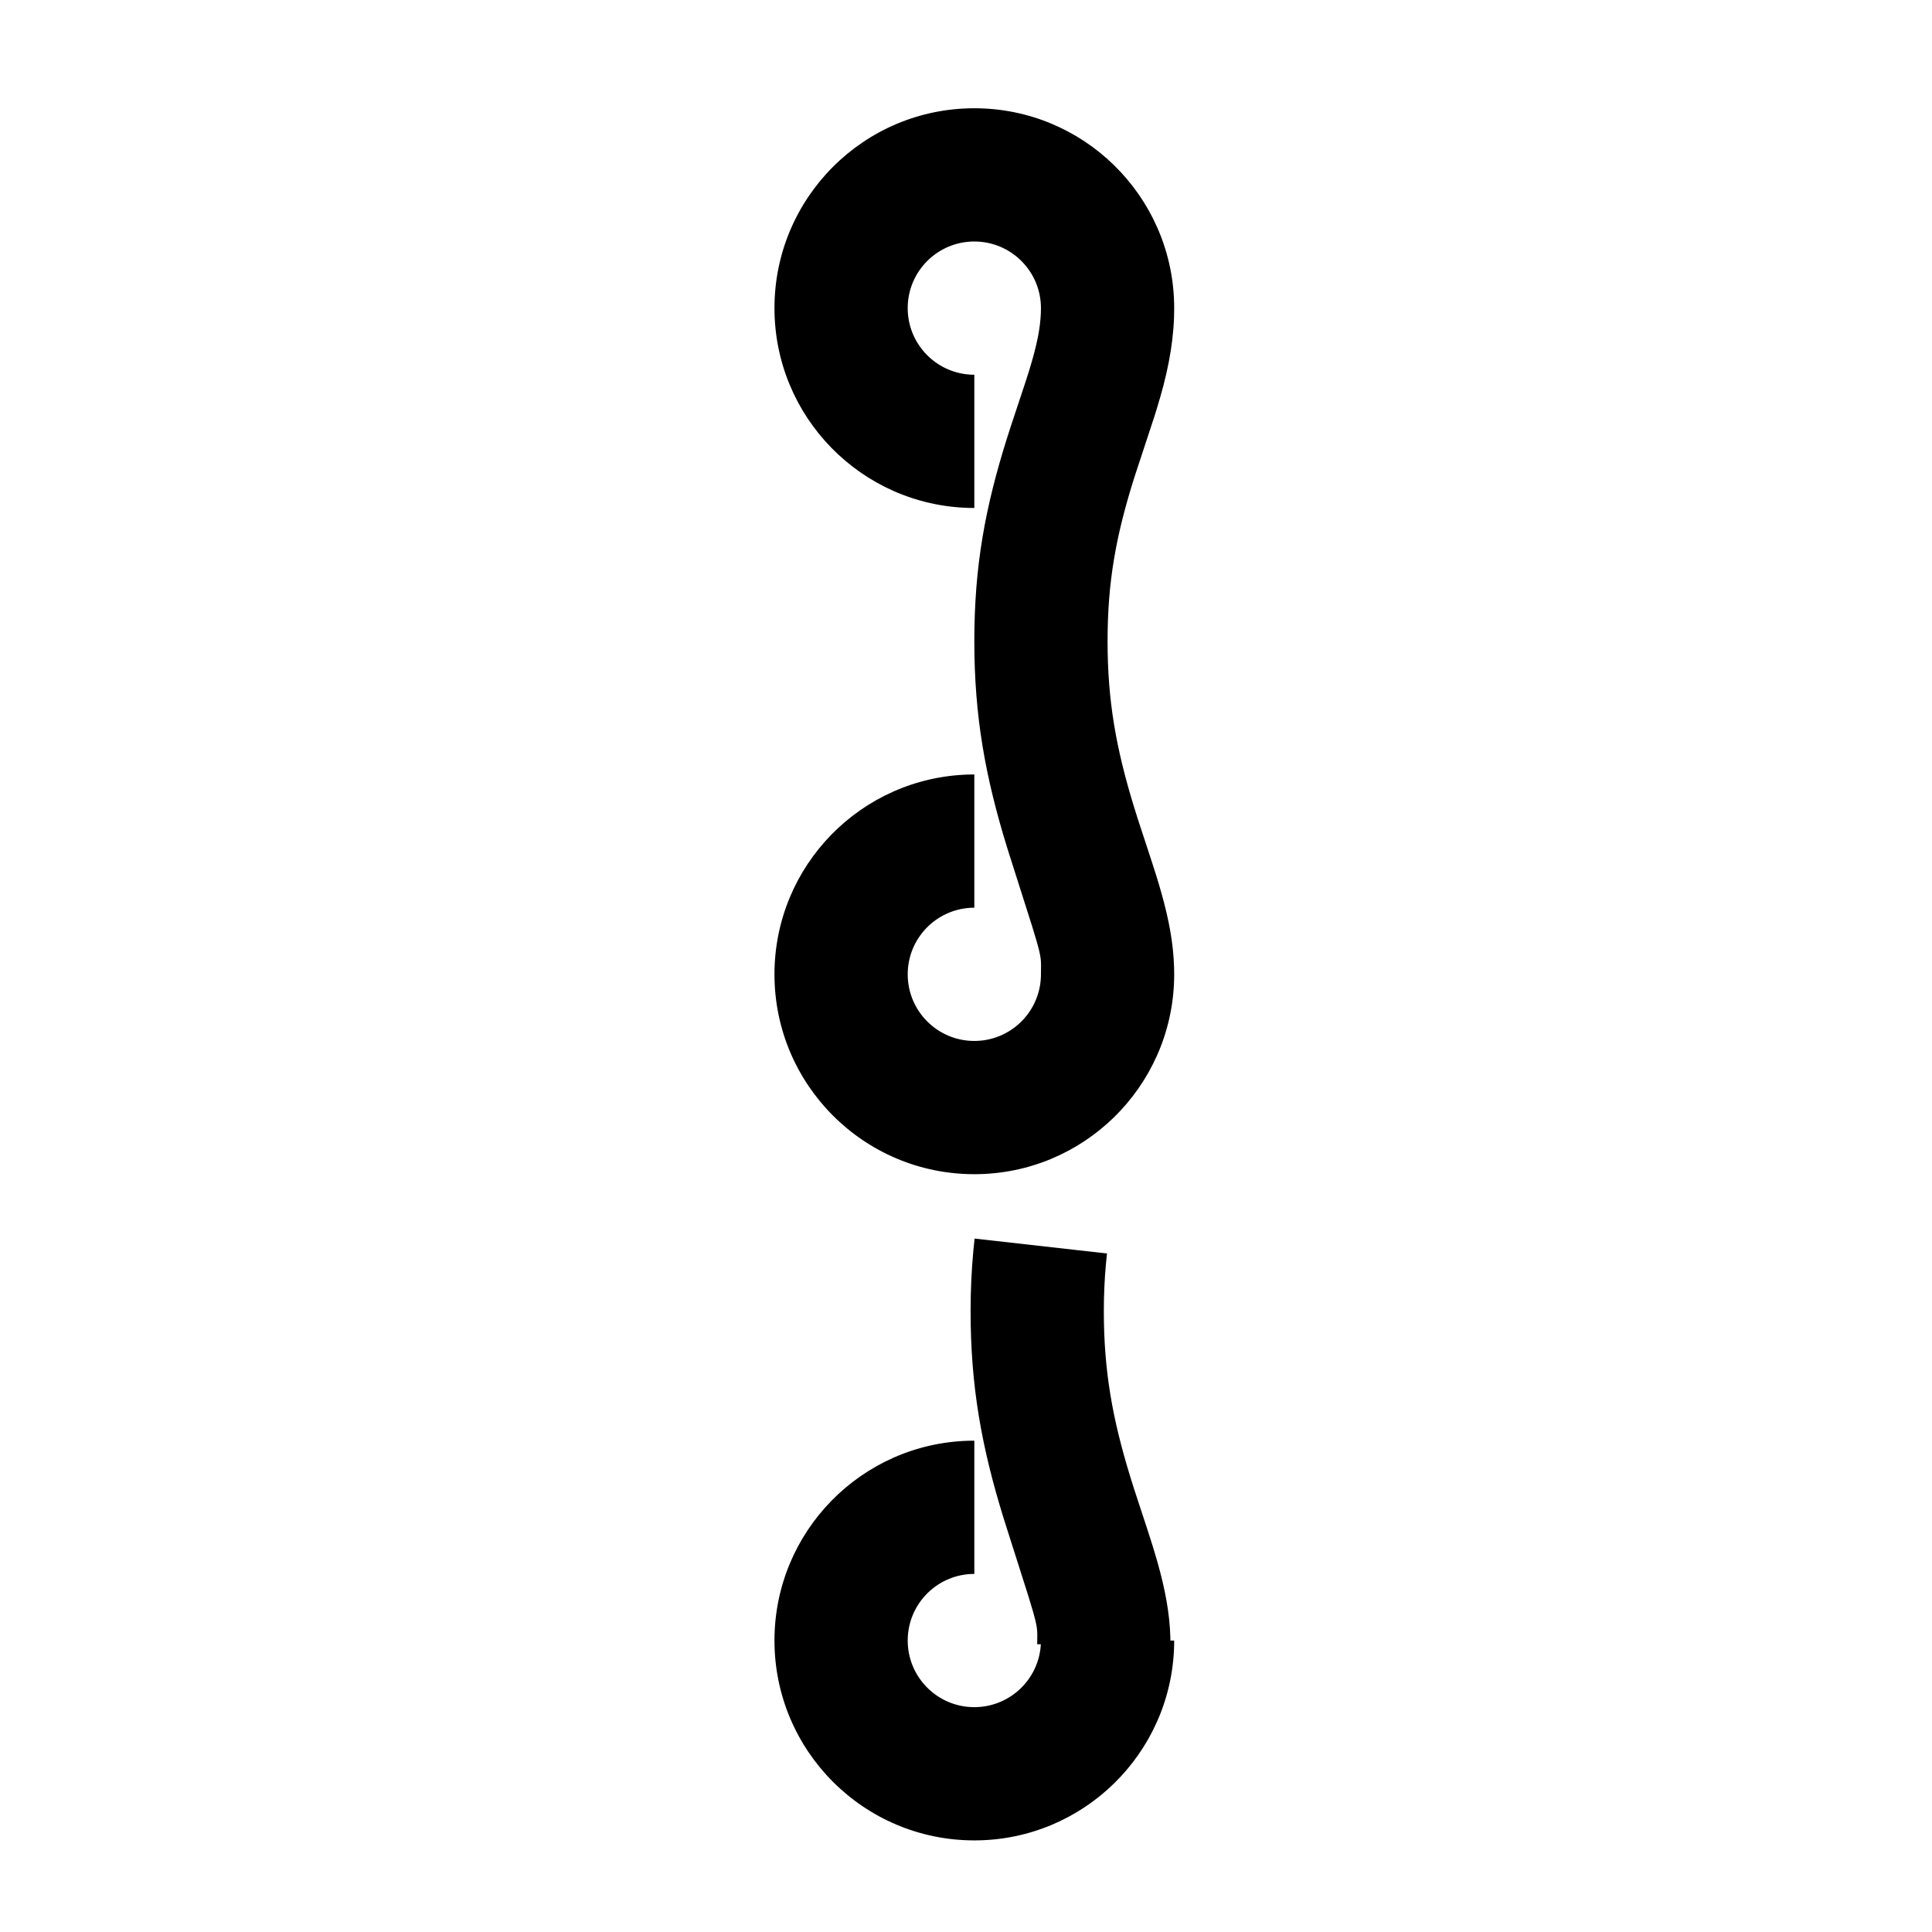 <?xml version="1.0" encoding="UTF-8"?><svg viewBox="0 0 116 116" version="1.1" xmlns="http://www.w3.org/2000/svg" xmlns:xlink="http://www.w3.org/1999/xlink">
  <title>three-dots-vert</title>
  <g id="three-dots-vert" stroke="none" stroke-width="1" fill="none" fill-rule="evenodd">
    <path d="M62.5,58.5 L62.505,57.953 L62.499,57.74 L62.492,57.648 L62.475,57.504 L62.425,57.225 L62.379,57.023 L62.268,56.606 L61.983,55.654 L60.476,50.913 C59.154,46.633 58.5,43.003 58.5,38.5 C58.5,33.998 59.145,30.479 60.481,26.245 L60.698,25.571 L61.556,22.986 L61.794,22.24 C62.038,21.447 62.205,20.811 62.319,20.226 C62.416,19.726 62.474,19.266 62.493,18.826 L62.5,18.5 L62.495,18.3 C62.391,16.184 60.642,14.5 58.5,14.5 C56.291,14.5 54.5,16.291 54.5,18.5 C54.5,20.642 56.184,22.391 58.3,22.495 L58.5,22.5 L58.5,30.5 L58.195,30.496 C51.709,30.334 46.5,25.025 46.5,18.5 C46.5,11.873 51.873,6.5 58.5,6.5 C65.025,6.5 70.334,11.709 70.496,18.195 L70.5,18.5 L70.491,19.039 C70.46,19.936 70.351,20.832 70.171,21.756 C69.998,22.645 69.767,23.531 69.45,24.561 L69.309,25.012 L68.102,28.68 C67,32.178 66.5,34.928 66.5,38.5 C66.5,42.078 67.01,44.944 68.099,48.484 L68.31,49.156 L69.142,51.693 L69.423,52.57 L69.581,53.09 L69.724,53.585 C70.189,55.23 70.45,56.648 70.493,58.072 L70.5,58.5 L70.496,58.805 C70.334,65.291 65.025,70.5 58.5,70.5 C51.873,70.5 46.5,65.127 46.5,58.5 C46.5,51.975 51.709,46.666 58.195,46.504 L58.5,46.5 L58.5,54.5 L58.3,54.505 C56.184,54.609 54.5,56.358 54.5,58.5 C54.5,60.709 56.291,62.5 58.5,62.5 C60.642,62.5 62.391,60.816 62.495,58.7 L62.5,58.5 Z M58.516,74.366 L66.466,75.261 L66.398,75.932 C66.318,76.833 66.276,77.76 66.276,78.724 C66.276,82.302 66.786,85.168 67.875,88.708 L68.086,89.38 L68.919,91.916 L69.199,92.794 L69.43,93.563 L69.501,93.809 C69.965,95.454 70.226,96.872 70.27,98.296 L70.272,98.5 L70.5,98.5 L70.496,98.805 C70.334,105.291 65.025,110.5 58.5,110.5 C51.873,110.5 46.5,105.127 46.5,98.5 C46.5,91.975 51.709,86.666 58.195,86.504 L58.5,86.5 L58.5,94.5 L58.3,94.505 C56.184,94.609 54.5,96.358 54.5,98.5 C54.5,100.709 56.291,102.5 58.5,102.5 C60.634,102.5 62.378,100.829 62.494,98.724 L62.276,98.724 L62.28,98.105 L62.272,97.916 L62.25,97.716 L62.221,97.546 L62.162,97.277 L62.049,96.847 L61.751,95.851 L60.252,91.137 C58.93,86.857 58.276,83.227 58.276,78.724 C58.276,77.47 58.333,76.256 58.443,75.073 L58.516,74.366 Z" id="Shape" fill="#000000" fill-rule="nonzero"></path>
  </g>
</svg>
